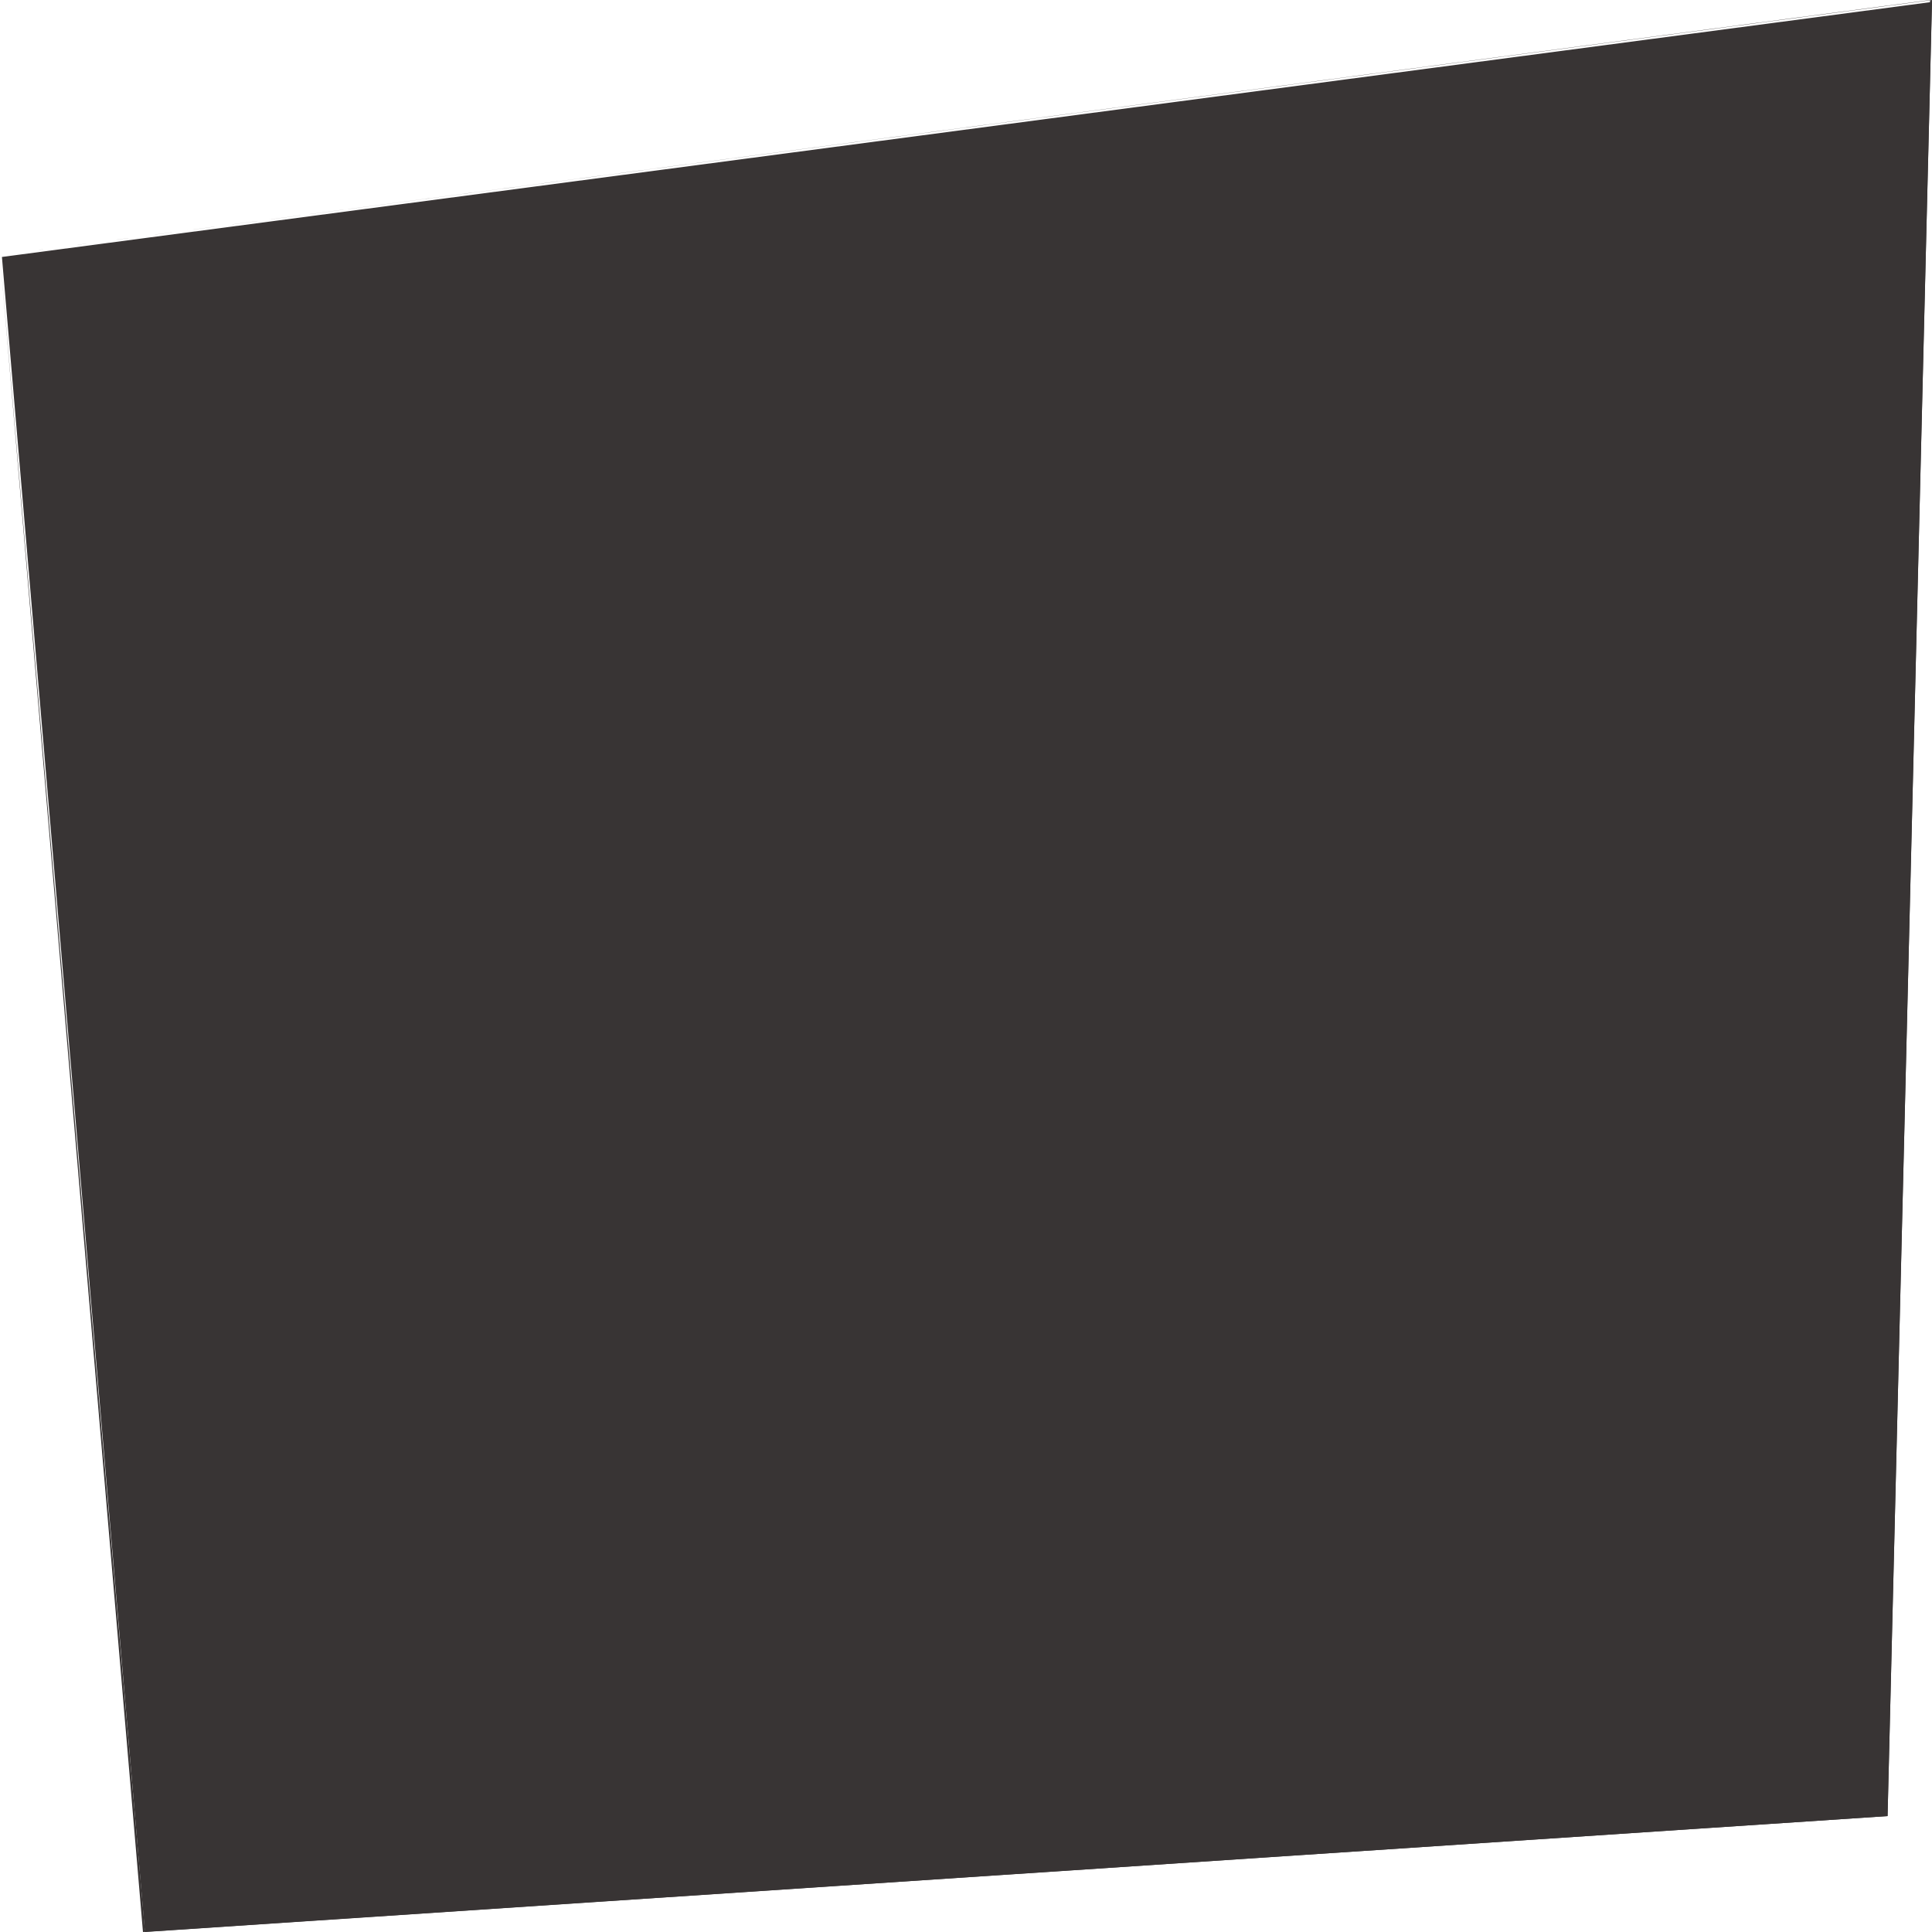 <svg id="Layer_1" xmlns="http://www.w3.org/2000/svg" viewBox="0 0 1 1"><style>.st0{fill:#383434}</style><path class="st0" d="M57.209-168.905l-.074-.867.999-.132-.023.939-.902.06z" transform="translate(-57.134 169.905)"/><path class="st0" d="M57.209-168.906l.901-.06.023-.939-.999.132.075.867m-.001.001l-.074-.868 1-.132-.023.94-.903.06z" transform="translate(-57.134 169.905)"/></svg>